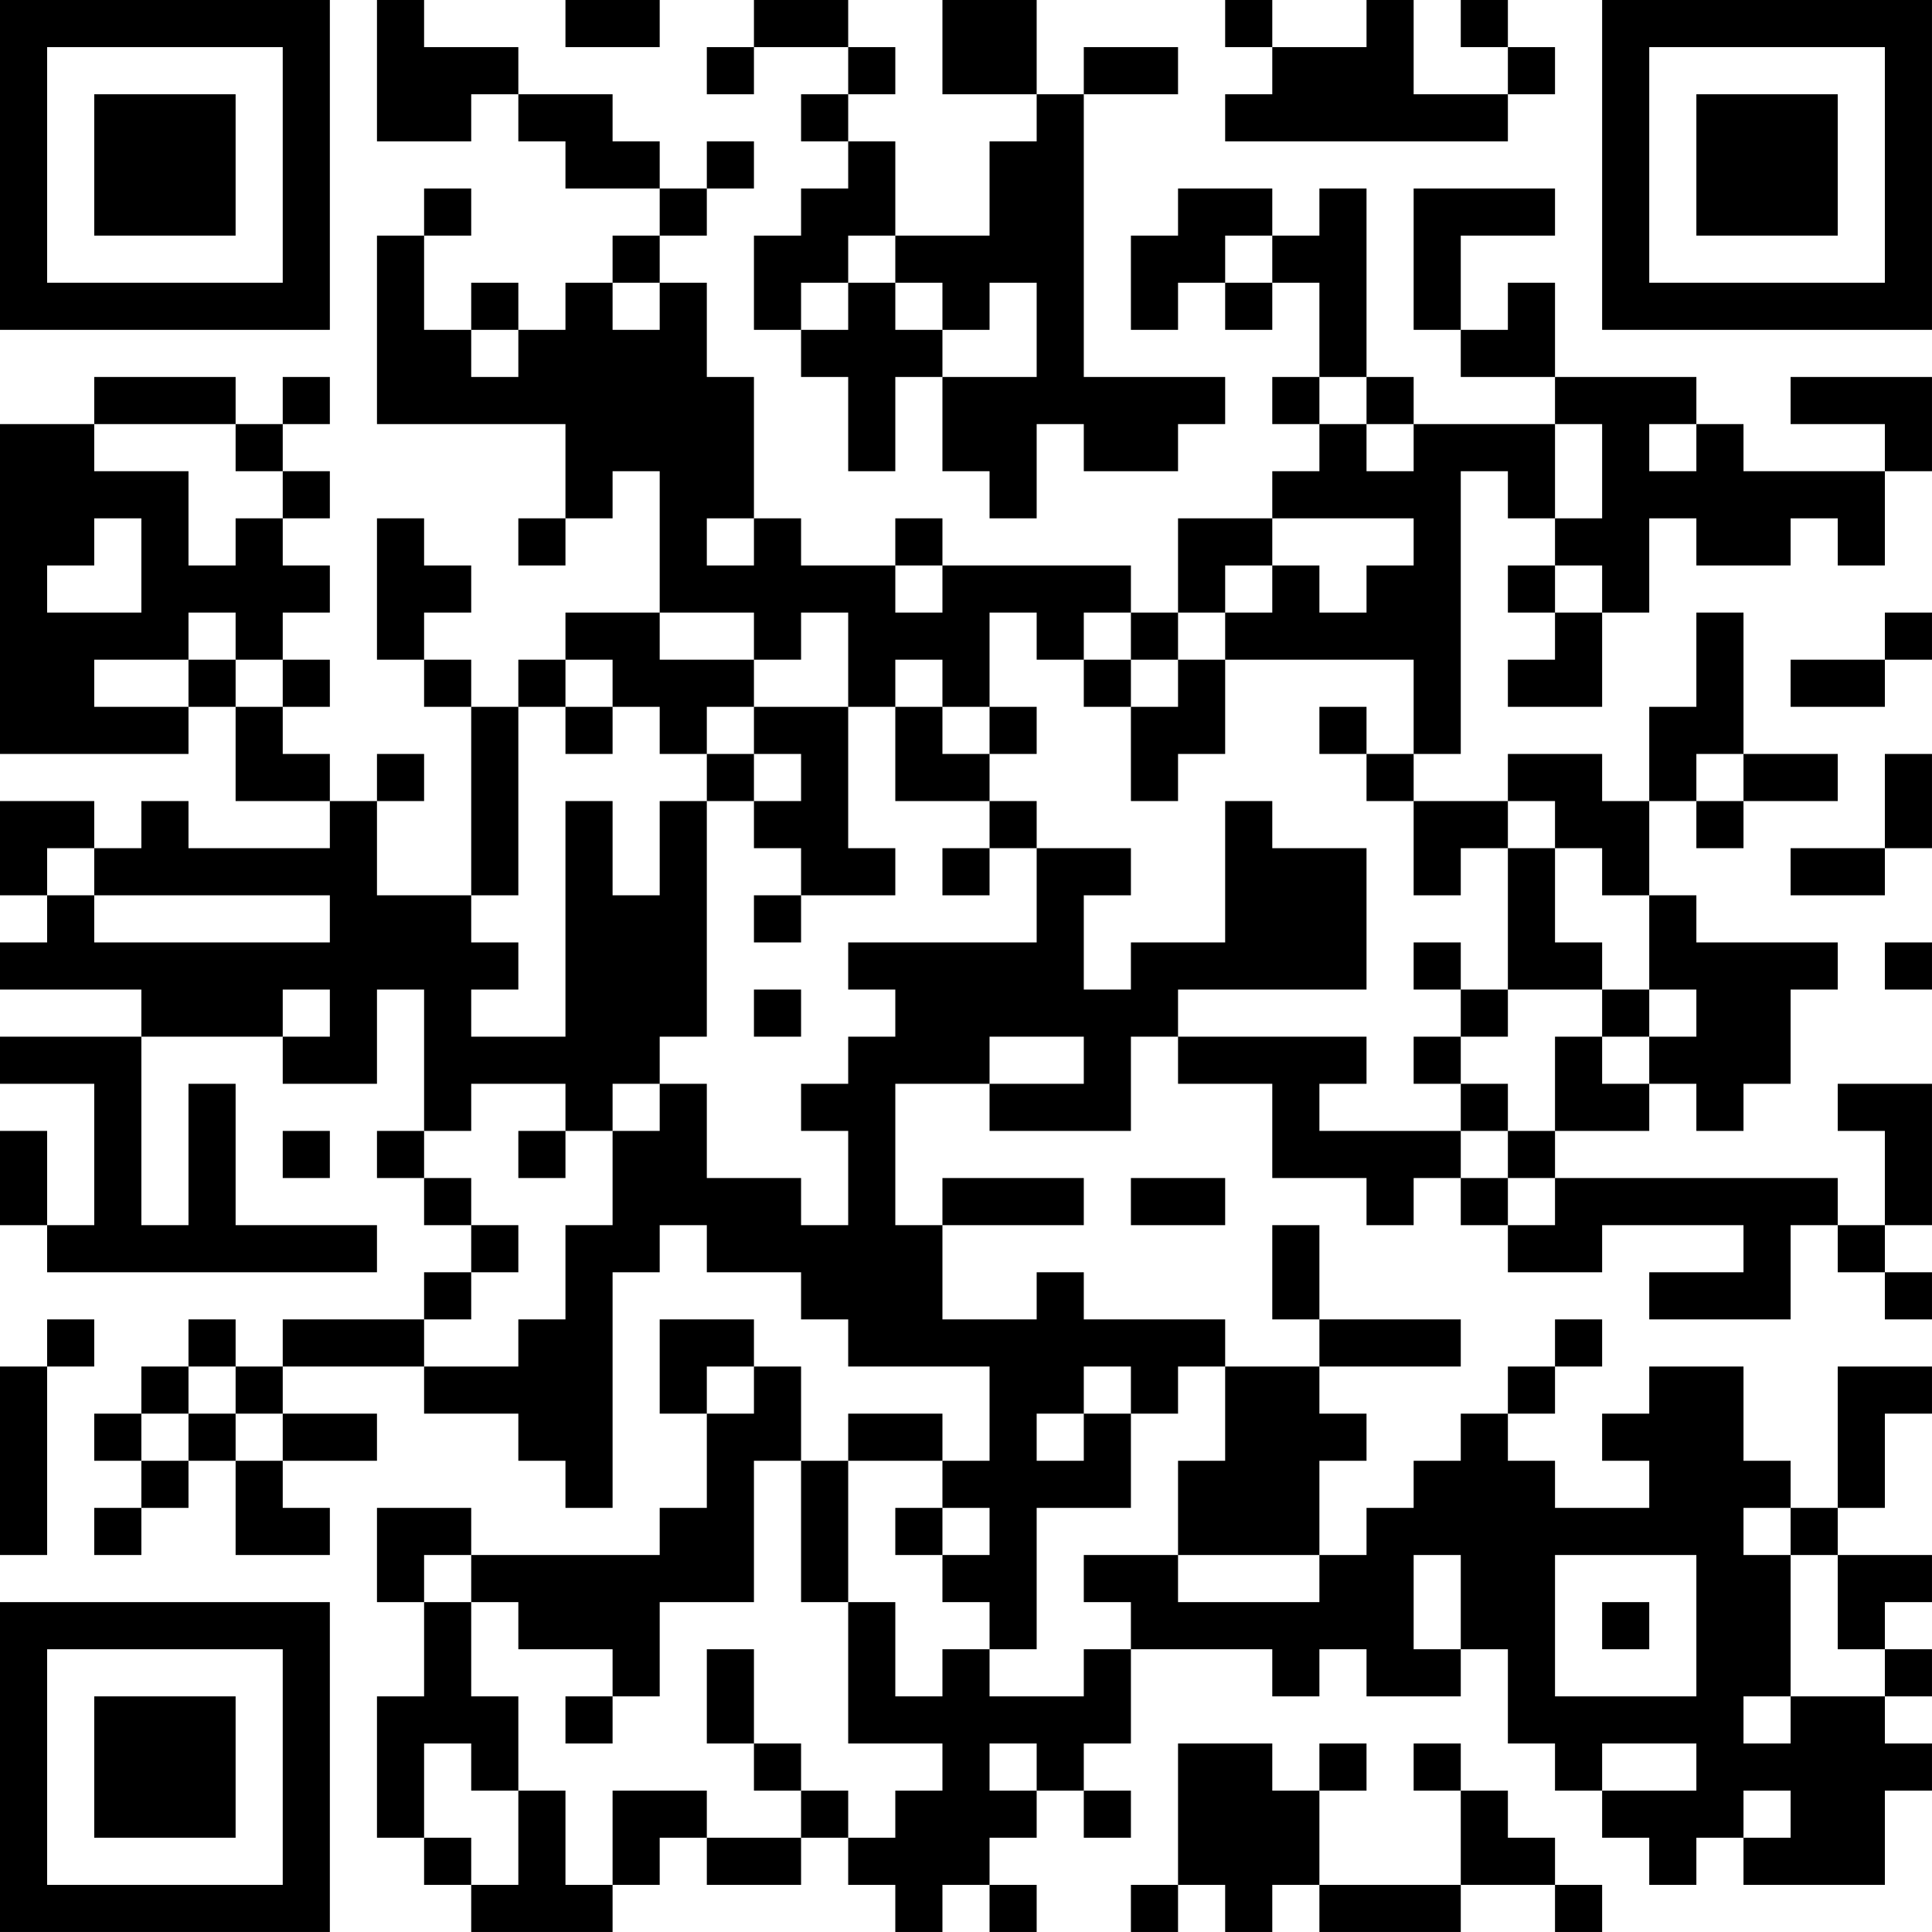 <?xml version="1.0" encoding="UTF-8"?>
<svg xmlns="http://www.w3.org/2000/svg" version="1.1" width="200" height="200" viewBox="0 0 200 200"><rect x="0" y="0" width="200" height="200" fill="#ffffff"/><g transform="scale(4.878)"><g transform="translate(0,0)"><path fill-rule="evenodd" d="M8 0L8 3L10 3L10 2L11 2L11 3L12 3L12 4L14 4L14 5L13 5L13 6L12 6L12 7L11 7L11 6L10 6L10 7L9 7L9 5L10 5L10 4L9 4L9 5L8 5L8 9L12 9L12 11L11 11L11 12L12 12L12 11L13 11L13 10L14 10L14 13L12 13L12 14L11 14L11 15L10 15L10 14L9 14L9 13L10 13L10 12L9 12L9 11L8 11L8 14L9 14L9 15L10 15L10 19L8 19L8 17L9 17L9 16L8 16L8 17L7 17L7 16L6 16L6 15L7 15L7 14L6 14L6 13L7 13L7 12L6 12L6 11L7 11L7 10L6 10L6 9L7 9L7 8L6 8L6 9L5 9L5 8L2 8L2 9L0 9L0 16L4 16L4 15L5 15L5 17L7 17L7 18L4 18L4 17L3 17L3 18L2 18L2 17L0 17L0 19L1 19L1 20L0 20L0 21L3 21L3 22L0 22L0 23L2 23L2 26L1 26L1 24L0 24L0 26L1 26L1 27L8 27L8 26L5 26L5 23L4 23L4 26L3 26L3 22L6 22L6 23L8 23L8 21L9 21L9 24L8 24L8 25L9 25L9 26L10 26L10 27L9 27L9 28L6 28L6 29L5 29L5 28L4 28L4 29L3 29L3 30L2 30L2 31L3 31L3 32L2 32L2 33L3 33L3 32L4 32L4 31L5 31L5 33L7 33L7 32L6 32L6 31L8 31L8 30L6 30L6 29L9 29L9 30L11 30L11 31L12 31L12 32L13 32L13 27L14 27L14 26L15 26L15 27L17 27L17 28L18 28L18 29L21 29L21 31L20 31L20 30L18 30L18 31L17 31L17 29L16 29L16 28L14 28L14 30L15 30L15 32L14 32L14 33L10 33L10 32L8 32L8 34L9 34L9 36L8 36L8 39L9 39L9 40L10 40L10 41L13 41L13 40L14 40L14 39L15 39L15 40L17 40L17 39L18 39L18 40L19 40L19 41L20 41L20 40L21 40L21 41L22 41L22 40L21 40L21 39L22 39L22 38L23 38L23 39L24 39L24 38L23 38L23 37L24 37L24 35L27 35L27 36L28 36L28 35L29 35L29 36L31 36L31 35L32 35L32 37L33 37L33 38L34 38L34 39L35 39L35 40L36 40L36 39L37 39L37 40L40 40L40 38L41 38L41 37L40 37L40 36L41 36L41 35L40 35L40 34L41 34L41 33L39 33L39 32L40 32L40 30L41 30L41 29L39 29L39 32L38 32L38 31L37 31L37 29L35 29L35 30L34 30L34 31L35 31L35 32L33 32L33 31L32 31L32 30L33 30L33 29L34 29L34 28L33 28L33 29L32 29L32 30L31 30L31 31L30 31L30 32L29 32L29 33L28 33L28 31L29 31L29 30L28 30L28 29L31 29L31 28L28 28L28 26L27 26L27 28L28 28L28 29L26 29L26 28L23 28L23 27L22 27L22 28L20 28L20 26L23 26L23 25L20 25L20 26L19 26L19 23L21 23L21 24L24 24L24 22L25 22L25 23L27 23L27 25L29 25L29 26L30 26L30 25L31 25L31 26L32 26L32 27L34 27L34 26L37 26L37 27L35 27L35 28L38 28L38 26L39 26L39 27L40 27L40 28L41 28L41 27L40 27L40 26L41 26L41 23L39 23L39 24L40 24L40 26L39 26L39 25L33 25L33 24L35 24L35 23L36 23L36 24L37 24L37 23L38 23L38 21L39 21L39 20L36 20L36 19L35 19L35 17L36 17L36 18L37 18L37 17L39 17L39 16L37 16L37 13L36 13L36 15L35 15L35 17L34 17L34 16L32 16L32 17L30 17L30 16L31 16L31 10L32 10L32 11L33 11L33 12L32 12L32 13L33 13L33 14L32 14L32 15L34 15L34 13L35 13L35 11L36 11L36 12L38 12L38 11L39 11L39 12L40 12L40 10L41 10L41 8L38 8L38 9L40 9L40 10L37 10L37 9L36 9L36 8L33 8L33 6L32 6L32 7L31 7L31 5L33 5L33 4L30 4L30 7L31 7L31 8L33 8L33 9L30 9L30 8L29 8L29 4L28 4L28 5L27 5L27 4L25 4L25 5L24 5L24 7L25 7L25 6L26 6L26 7L27 7L27 6L28 6L28 8L27 8L27 9L28 9L28 10L27 10L27 11L25 11L25 13L24 13L24 12L20 12L20 11L19 11L19 12L17 12L17 11L16 11L16 8L15 8L15 6L14 6L14 5L15 5L15 4L16 4L16 3L15 3L15 4L14 4L14 3L13 3L13 2L11 2L11 1L9 1L9 0ZM12 0L12 1L14 1L14 0ZM16 0L16 1L15 1L15 2L16 2L16 1L18 1L18 2L17 2L17 3L18 3L18 4L17 4L17 5L16 5L16 7L17 7L17 8L18 8L18 10L19 10L19 8L20 8L20 10L21 10L21 11L22 11L22 9L23 9L23 10L25 10L25 9L26 9L26 8L23 8L23 2L25 2L25 1L23 1L23 2L22 2L22 0L20 0L20 2L22 2L22 3L21 3L21 5L19 5L19 3L18 3L18 2L19 2L19 1L18 1L18 0ZM26 0L26 1L27 1L27 2L26 2L26 3L32 3L32 2L33 2L33 1L32 1L32 0L31 0L31 1L32 1L32 2L30 2L30 0L29 0L29 1L27 1L27 0ZM18 5L18 6L17 6L17 7L18 7L18 6L19 6L19 7L20 7L20 8L22 8L22 6L21 6L21 7L20 7L20 6L19 6L19 5ZM26 5L26 6L27 6L27 5ZM13 6L13 7L14 7L14 6ZM10 7L10 8L11 8L11 7ZM28 8L28 9L29 9L29 10L30 10L30 9L29 9L29 8ZM2 9L2 10L4 10L4 12L5 12L5 11L6 11L6 10L5 10L5 9ZM33 9L33 11L34 11L34 9ZM35 9L35 10L36 10L36 9ZM2 11L2 12L1 12L1 13L3 13L3 11ZM15 11L15 12L16 12L16 11ZM27 11L27 12L26 12L26 13L25 13L25 14L24 14L24 13L23 13L23 14L22 14L22 13L21 13L21 15L20 15L20 14L19 14L19 15L18 15L18 13L17 13L17 14L16 14L16 13L14 13L14 14L16 14L16 15L15 15L15 16L14 16L14 15L13 15L13 14L12 14L12 15L11 15L11 19L10 19L10 20L11 20L11 21L10 21L10 22L12 22L12 17L13 17L13 19L14 19L14 17L15 17L15 22L14 22L14 23L13 23L13 24L12 24L12 23L10 23L10 24L9 24L9 25L10 25L10 26L11 26L11 27L10 27L10 28L9 28L9 29L11 29L11 28L12 28L12 26L13 26L13 24L14 24L14 23L15 23L15 25L17 25L17 26L18 26L18 24L17 24L17 23L18 23L18 22L19 22L19 21L18 21L18 20L22 20L22 18L24 18L24 19L23 19L23 21L24 21L24 20L26 20L26 17L27 17L27 18L29 18L29 21L25 21L25 22L29 22L29 23L28 23L28 24L31 24L31 25L32 25L32 26L33 26L33 25L32 25L32 24L33 24L33 22L34 22L34 23L35 23L35 22L36 22L36 21L35 21L35 19L34 19L34 18L33 18L33 17L32 17L32 18L31 18L31 19L30 19L30 17L29 17L29 16L30 16L30 14L26 14L26 13L27 13L27 12L28 12L28 13L29 13L29 12L30 12L30 11ZM19 12L19 13L20 13L20 12ZM33 12L33 13L34 13L34 12ZM4 13L4 14L2 14L2 15L4 15L4 14L5 14L5 15L6 15L6 14L5 14L5 13ZM40 13L40 14L38 14L38 15L40 15L40 14L41 14L41 13ZM23 14L23 15L24 15L24 17L25 17L25 16L26 16L26 14L25 14L25 15L24 15L24 14ZM12 15L12 16L13 16L13 15ZM16 15L16 16L15 16L15 17L16 17L16 18L17 18L17 19L16 19L16 20L17 20L17 19L19 19L19 18L18 18L18 15ZM19 15L19 17L21 17L21 18L20 18L20 19L21 19L21 18L22 18L22 17L21 17L21 16L22 16L22 15L21 15L21 16L20 16L20 15ZM28 15L28 16L29 16L29 15ZM16 16L16 17L17 17L17 16ZM36 16L36 17L37 17L37 16ZM40 16L40 18L38 18L38 19L40 19L40 18L41 18L41 16ZM1 18L1 19L2 19L2 20L7 20L7 19L2 19L2 18ZM32 18L32 21L31 21L31 20L30 20L30 21L31 21L31 22L30 22L30 23L31 23L31 24L32 24L32 23L31 23L31 22L32 22L32 21L34 21L34 22L35 22L35 21L34 21L34 20L33 20L33 18ZM40 20L40 21L41 21L41 20ZM6 21L6 22L7 22L7 21ZM16 21L16 22L17 22L17 21ZM21 22L21 23L23 23L23 22ZM6 24L6 25L7 25L7 24ZM11 24L11 25L12 25L12 24ZM24 25L24 26L26 26L26 25ZM1 28L1 29L0 29L0 33L1 33L1 29L2 29L2 28ZM4 29L4 30L3 30L3 31L4 31L4 30L5 30L5 31L6 31L6 30L5 30L5 29ZM15 29L15 30L16 30L16 29ZM23 29L23 30L22 30L22 31L23 31L23 30L24 30L24 32L22 32L22 35L21 35L21 34L20 34L20 33L21 33L21 32L20 32L20 31L18 31L18 34L17 34L17 31L16 31L16 34L14 34L14 36L13 36L13 35L11 35L11 34L10 34L10 33L9 33L9 34L10 34L10 36L11 36L11 38L10 38L10 37L9 37L9 39L10 39L10 40L11 40L11 38L12 38L12 40L13 40L13 38L15 38L15 39L17 39L17 38L18 38L18 39L19 39L19 38L20 38L20 37L18 37L18 34L19 34L19 36L20 36L20 35L21 35L21 36L23 36L23 35L24 35L24 34L23 34L23 33L25 33L25 34L28 34L28 33L25 33L25 31L26 31L26 29L25 29L25 30L24 30L24 29ZM19 32L19 33L20 33L20 32ZM37 32L37 33L38 33L38 36L37 36L37 37L38 37L38 36L40 36L40 35L39 35L39 33L38 33L38 32ZM30 33L30 35L31 35L31 33ZM33 33L33 36L36 36L36 33ZM34 34L34 35L35 35L35 34ZM15 35L15 37L16 37L16 38L17 38L17 37L16 37L16 35ZM12 36L12 37L13 37L13 36ZM21 37L21 38L22 38L22 37ZM25 37L25 40L24 40L24 41L25 41L25 40L26 40L26 41L27 41L27 40L28 40L28 41L31 41L31 40L33 40L33 41L34 41L34 40L33 40L33 39L32 39L32 38L31 38L31 37L30 37L30 38L31 38L31 40L28 40L28 38L29 38L29 37L28 37L28 38L27 38L27 37ZM34 37L34 38L36 38L36 37ZM37 38L37 39L38 39L38 38ZM0 0L0 7L7 7L7 0ZM1 1L1 6L6 6L6 1ZM2 2L2 5L5 5L5 2ZM34 0L34 7L41 7L41 0ZM35 1L35 6L40 6L40 1ZM36 2L36 5L39 5L39 2ZM0 34L0 41L7 41L7 34ZM1 35L1 40L6 40L6 35ZM2 36L2 39L5 39L5 36Z" fill="#000000"/></g></g></svg>
